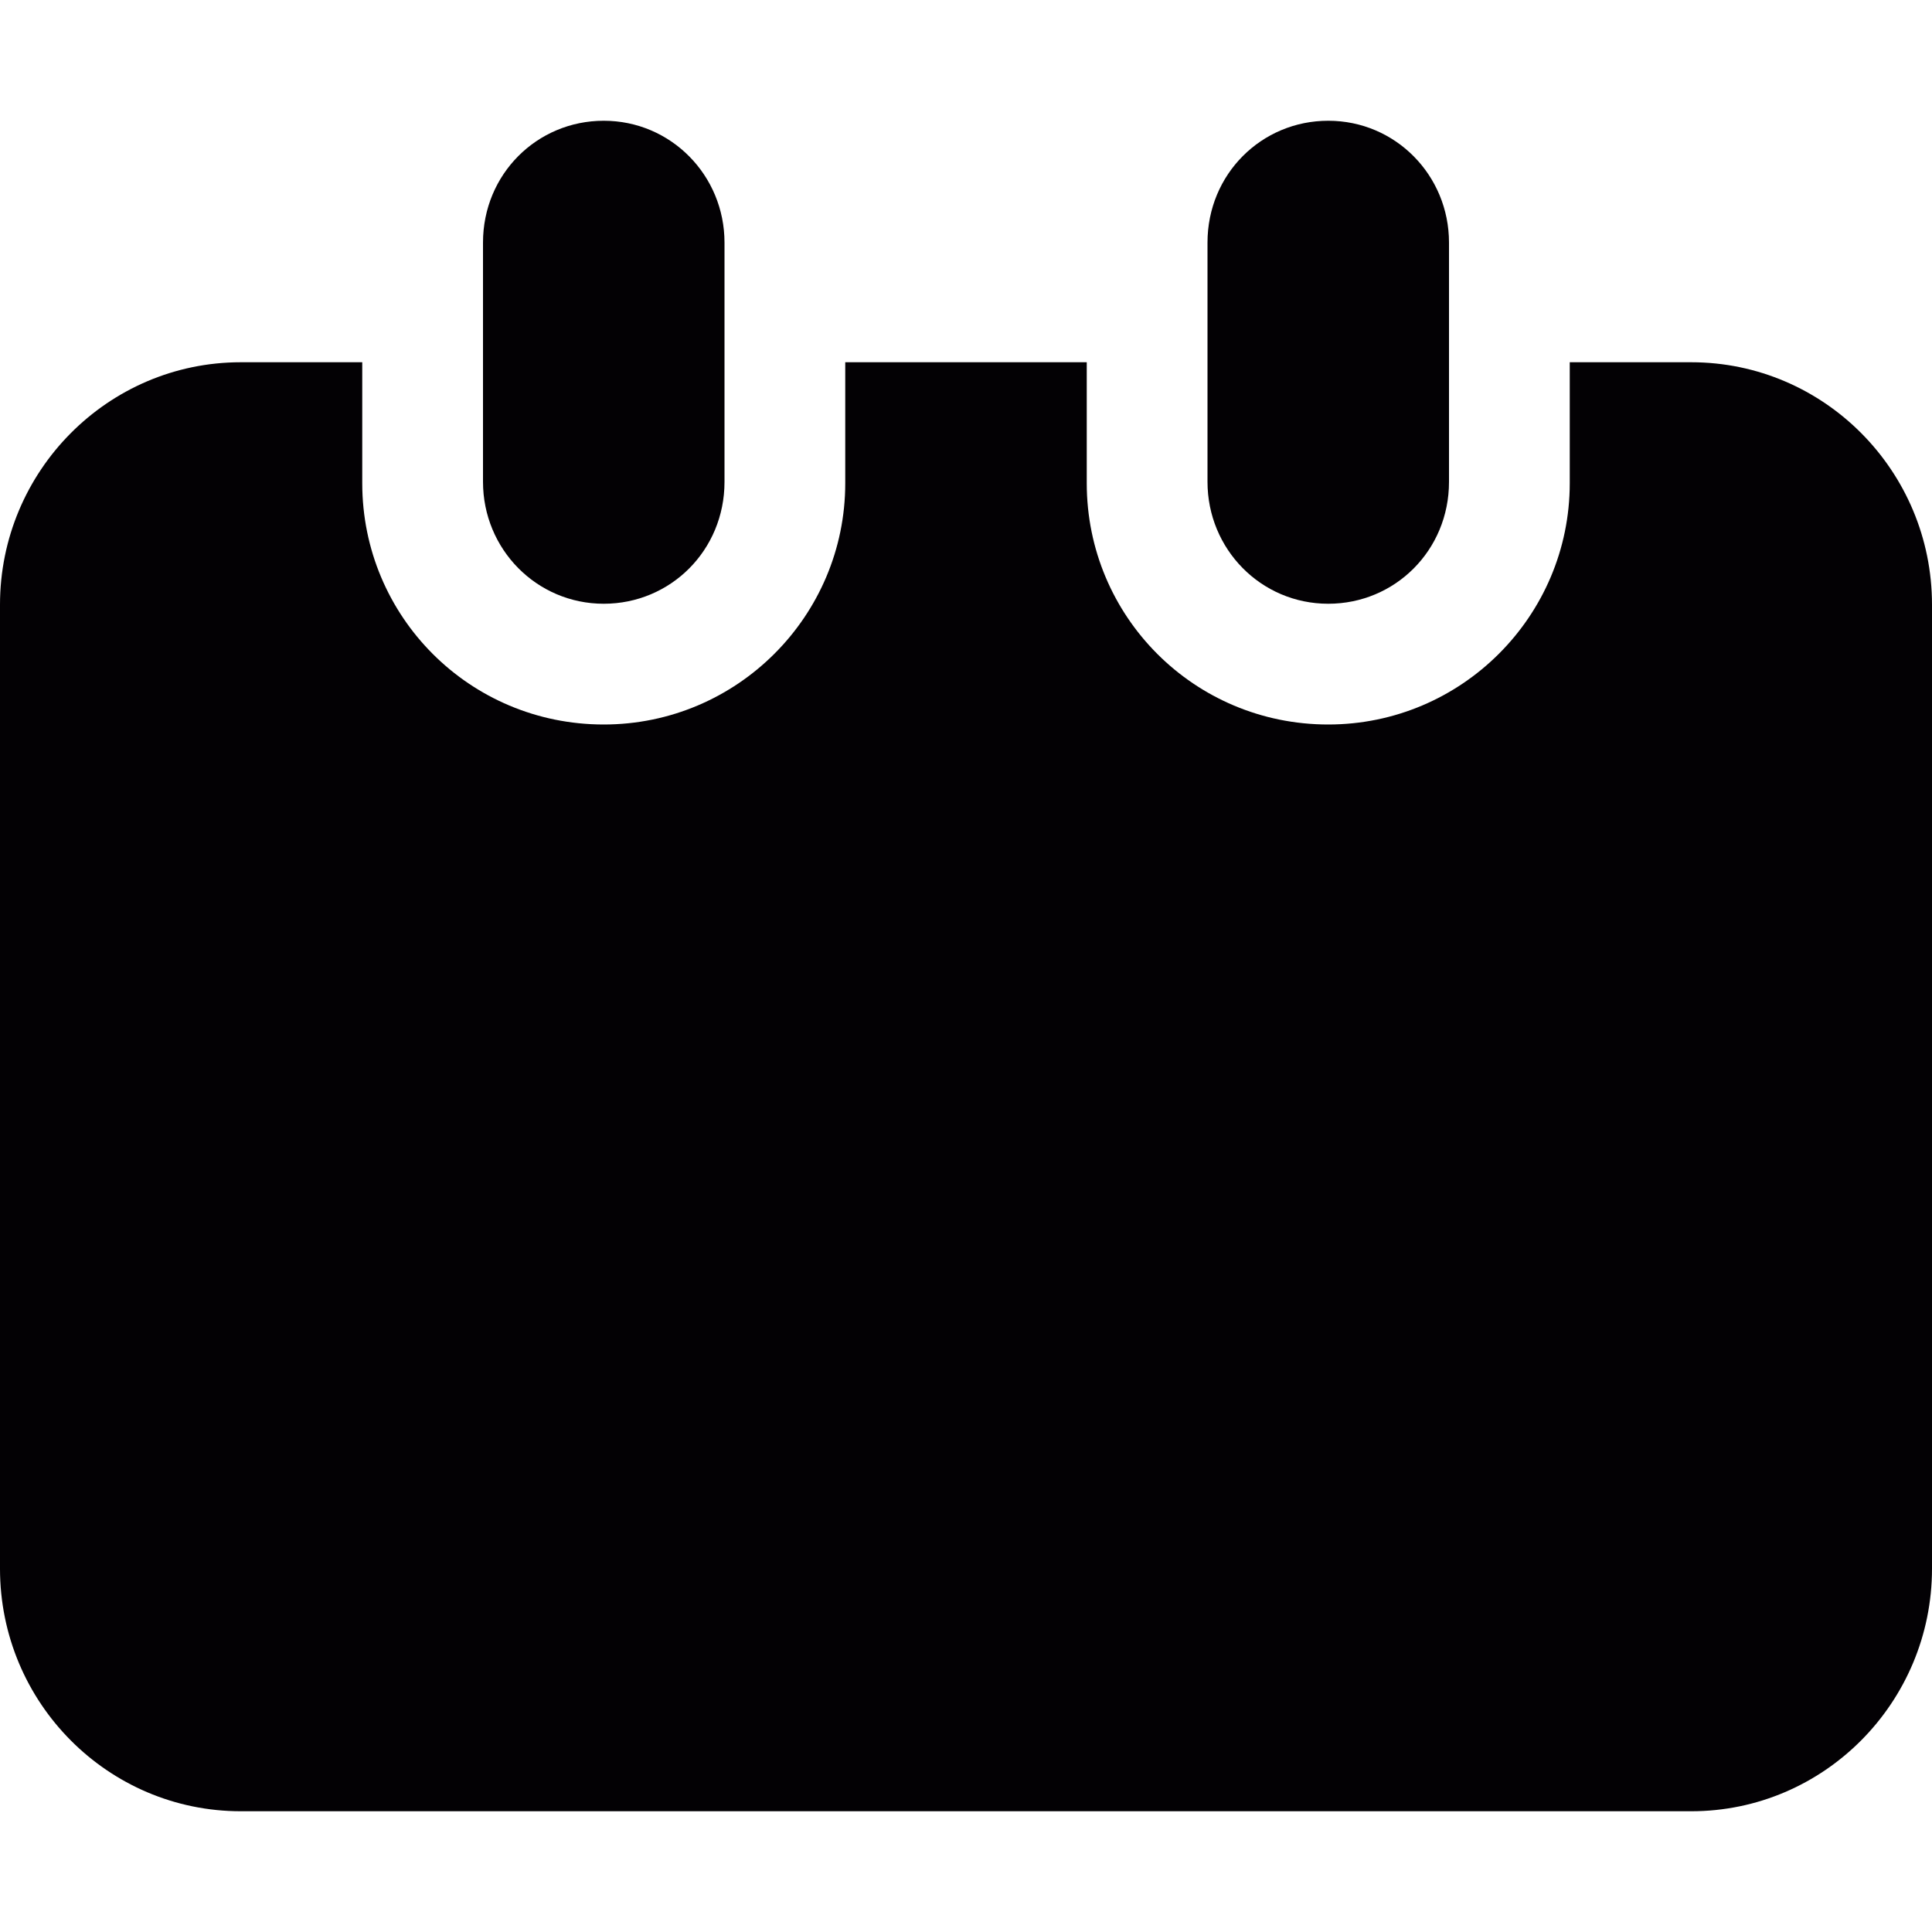 <?xml version="1.0" encoding="iso-8859-1"?>
<!-- Generator: Adobe Illustrator 18.1.1, SVG Export Plug-In . SVG Version: 6.00 Build 0)  -->
<svg version="1.1" id="Capa_1" xmlns="http://www.w3.org/2000/svg" xmlns:xlink="http://www.w3.org/1999/xlink" x="0px" y="0px"
	 viewBox="0 0 16 16" style="enable-background:new 0 0 16 16;" xml:space="preserve">
<g>
	<g>
		<path style="fill:#030104;" d="M14.006,3H13v1.002C13,5.102,12.104,6,11,6C9.889,6,9,5.105,9,4.002V3H7v1.002C7,5.102,6.104,6,5,6
			C3.888,6,3,5.105,3,4.002V3H1.994C0.893,3,0,3.902,0,5.008v7.983C0,14.102,0.895,15,1.994,15h12.012
			C15.107,15,16,14.098,16,12.991V5.008C16,3.899,15.105,3,14.006,3z"/>
		<path style="fill:#030104;" d="M5,5c0.553,0,1-0.443,1-1.009V2.009C6,1.452,5.556,1,5,1C4.447,1,4,1.443,4,2.009V3.99
			C4,4.548,4.444,5,5,5z"/>
		<path style="fill:#030104;" d="M11,5c0.553,0,1-0.443,1-1.009V2.009C12,1.452,11.557,1,11,1c-0.553,0-1,0.443-1,1.009V3.99
			C10,4.548,10.443,5,11,5z"/>
	</g>
</g>
<g>
</g>
<g>
</g>
<g>
</g>
<g>
</g>
<g>
</g>
<g>
</g>
<g>
</g>
<g>
</g>
<g>
</g>
<g>
</g>
<g>
</g>
<g>
</g>
<g>
</g>
<g>
</g>
<g>
</g>
</svg>
